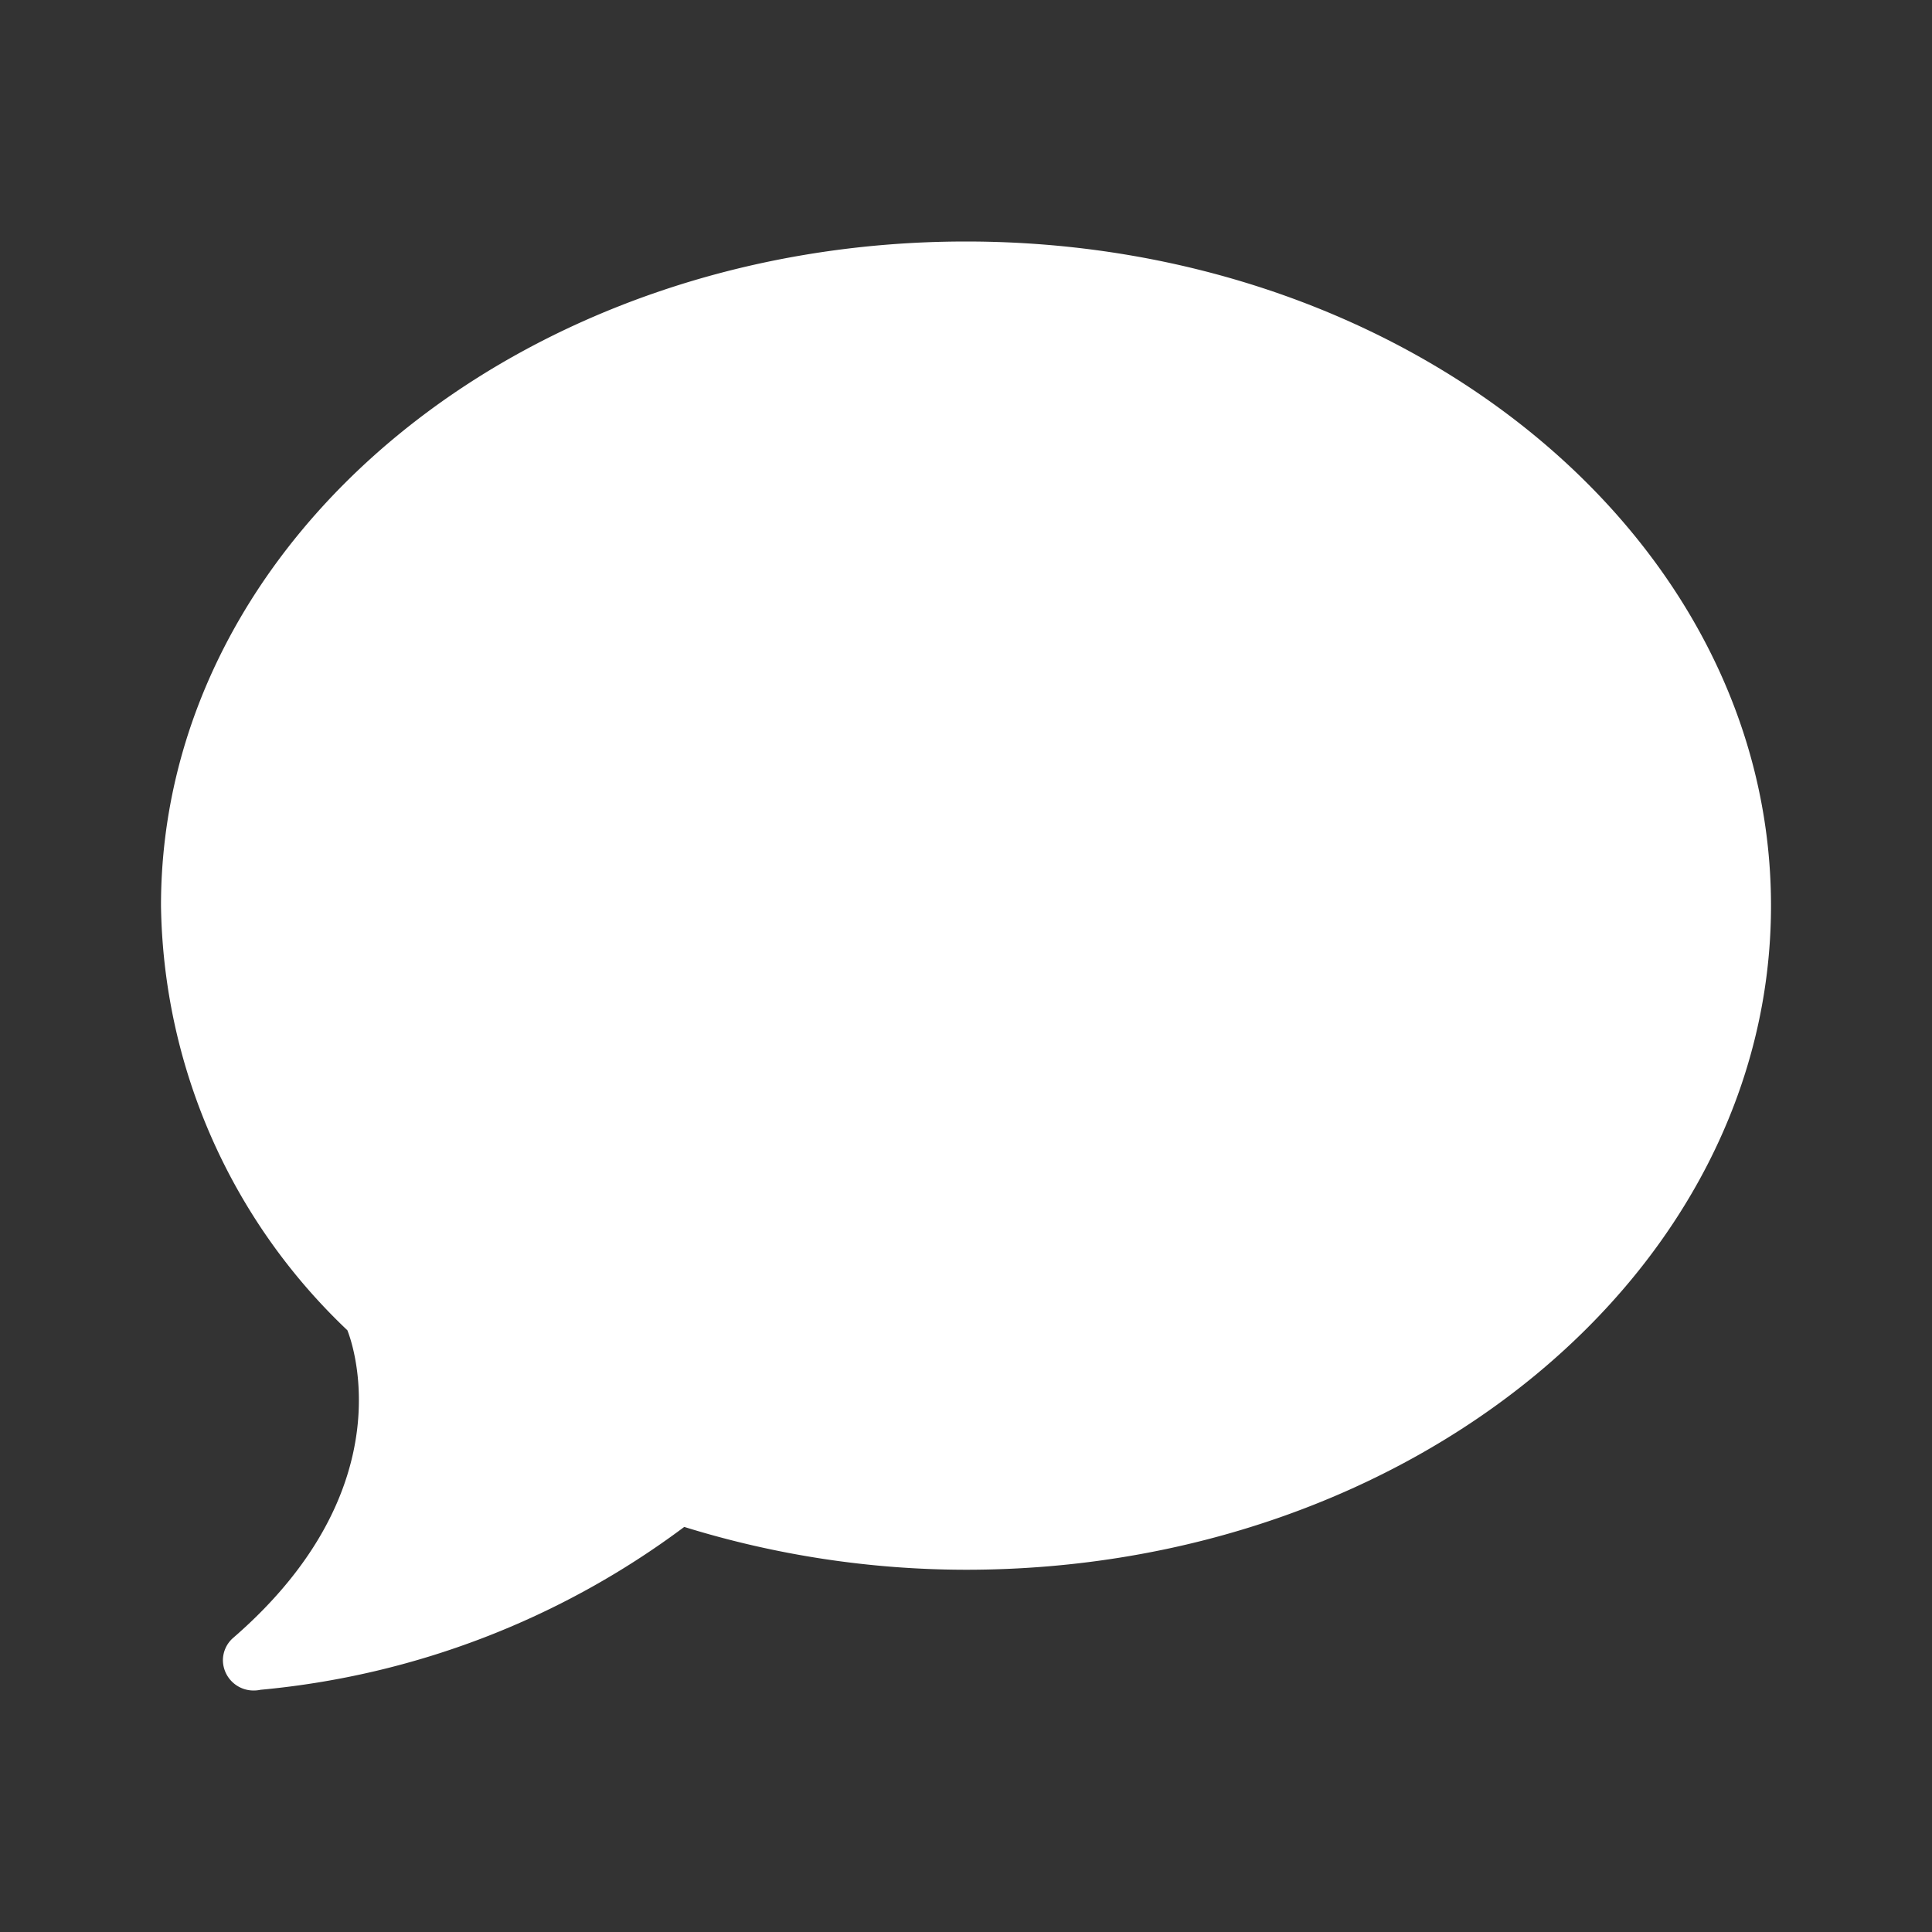 <svg id="icon.chat" xmlns="http://www.w3.org/2000/svg" width="24" height="24" viewBox="0 0 24 24">
  <rect x="0" y="0" width="24" height="24" fill="#333333" stroke="none"/>
  <path id="icon" d="M12,3C6.477,3,2,6.694,2,11.25a7.408,7.408,0,0,0,2.315,5.275c.029.071.77,1.93-1.424,3.826a.371.371,0,0,0-.122.274A.38.38,0,0,0,3.154,21a.394.394,0,0,0,.083-.009A10.377,10.377,0,0,0,8.5,18.968,11.847,11.847,0,0,0,12,19.5c5.523,0,10-3.694,10-8.25S17.523,3,12,3Z" transform="translate(0 0)" fill="#fff"/>
</svg>
